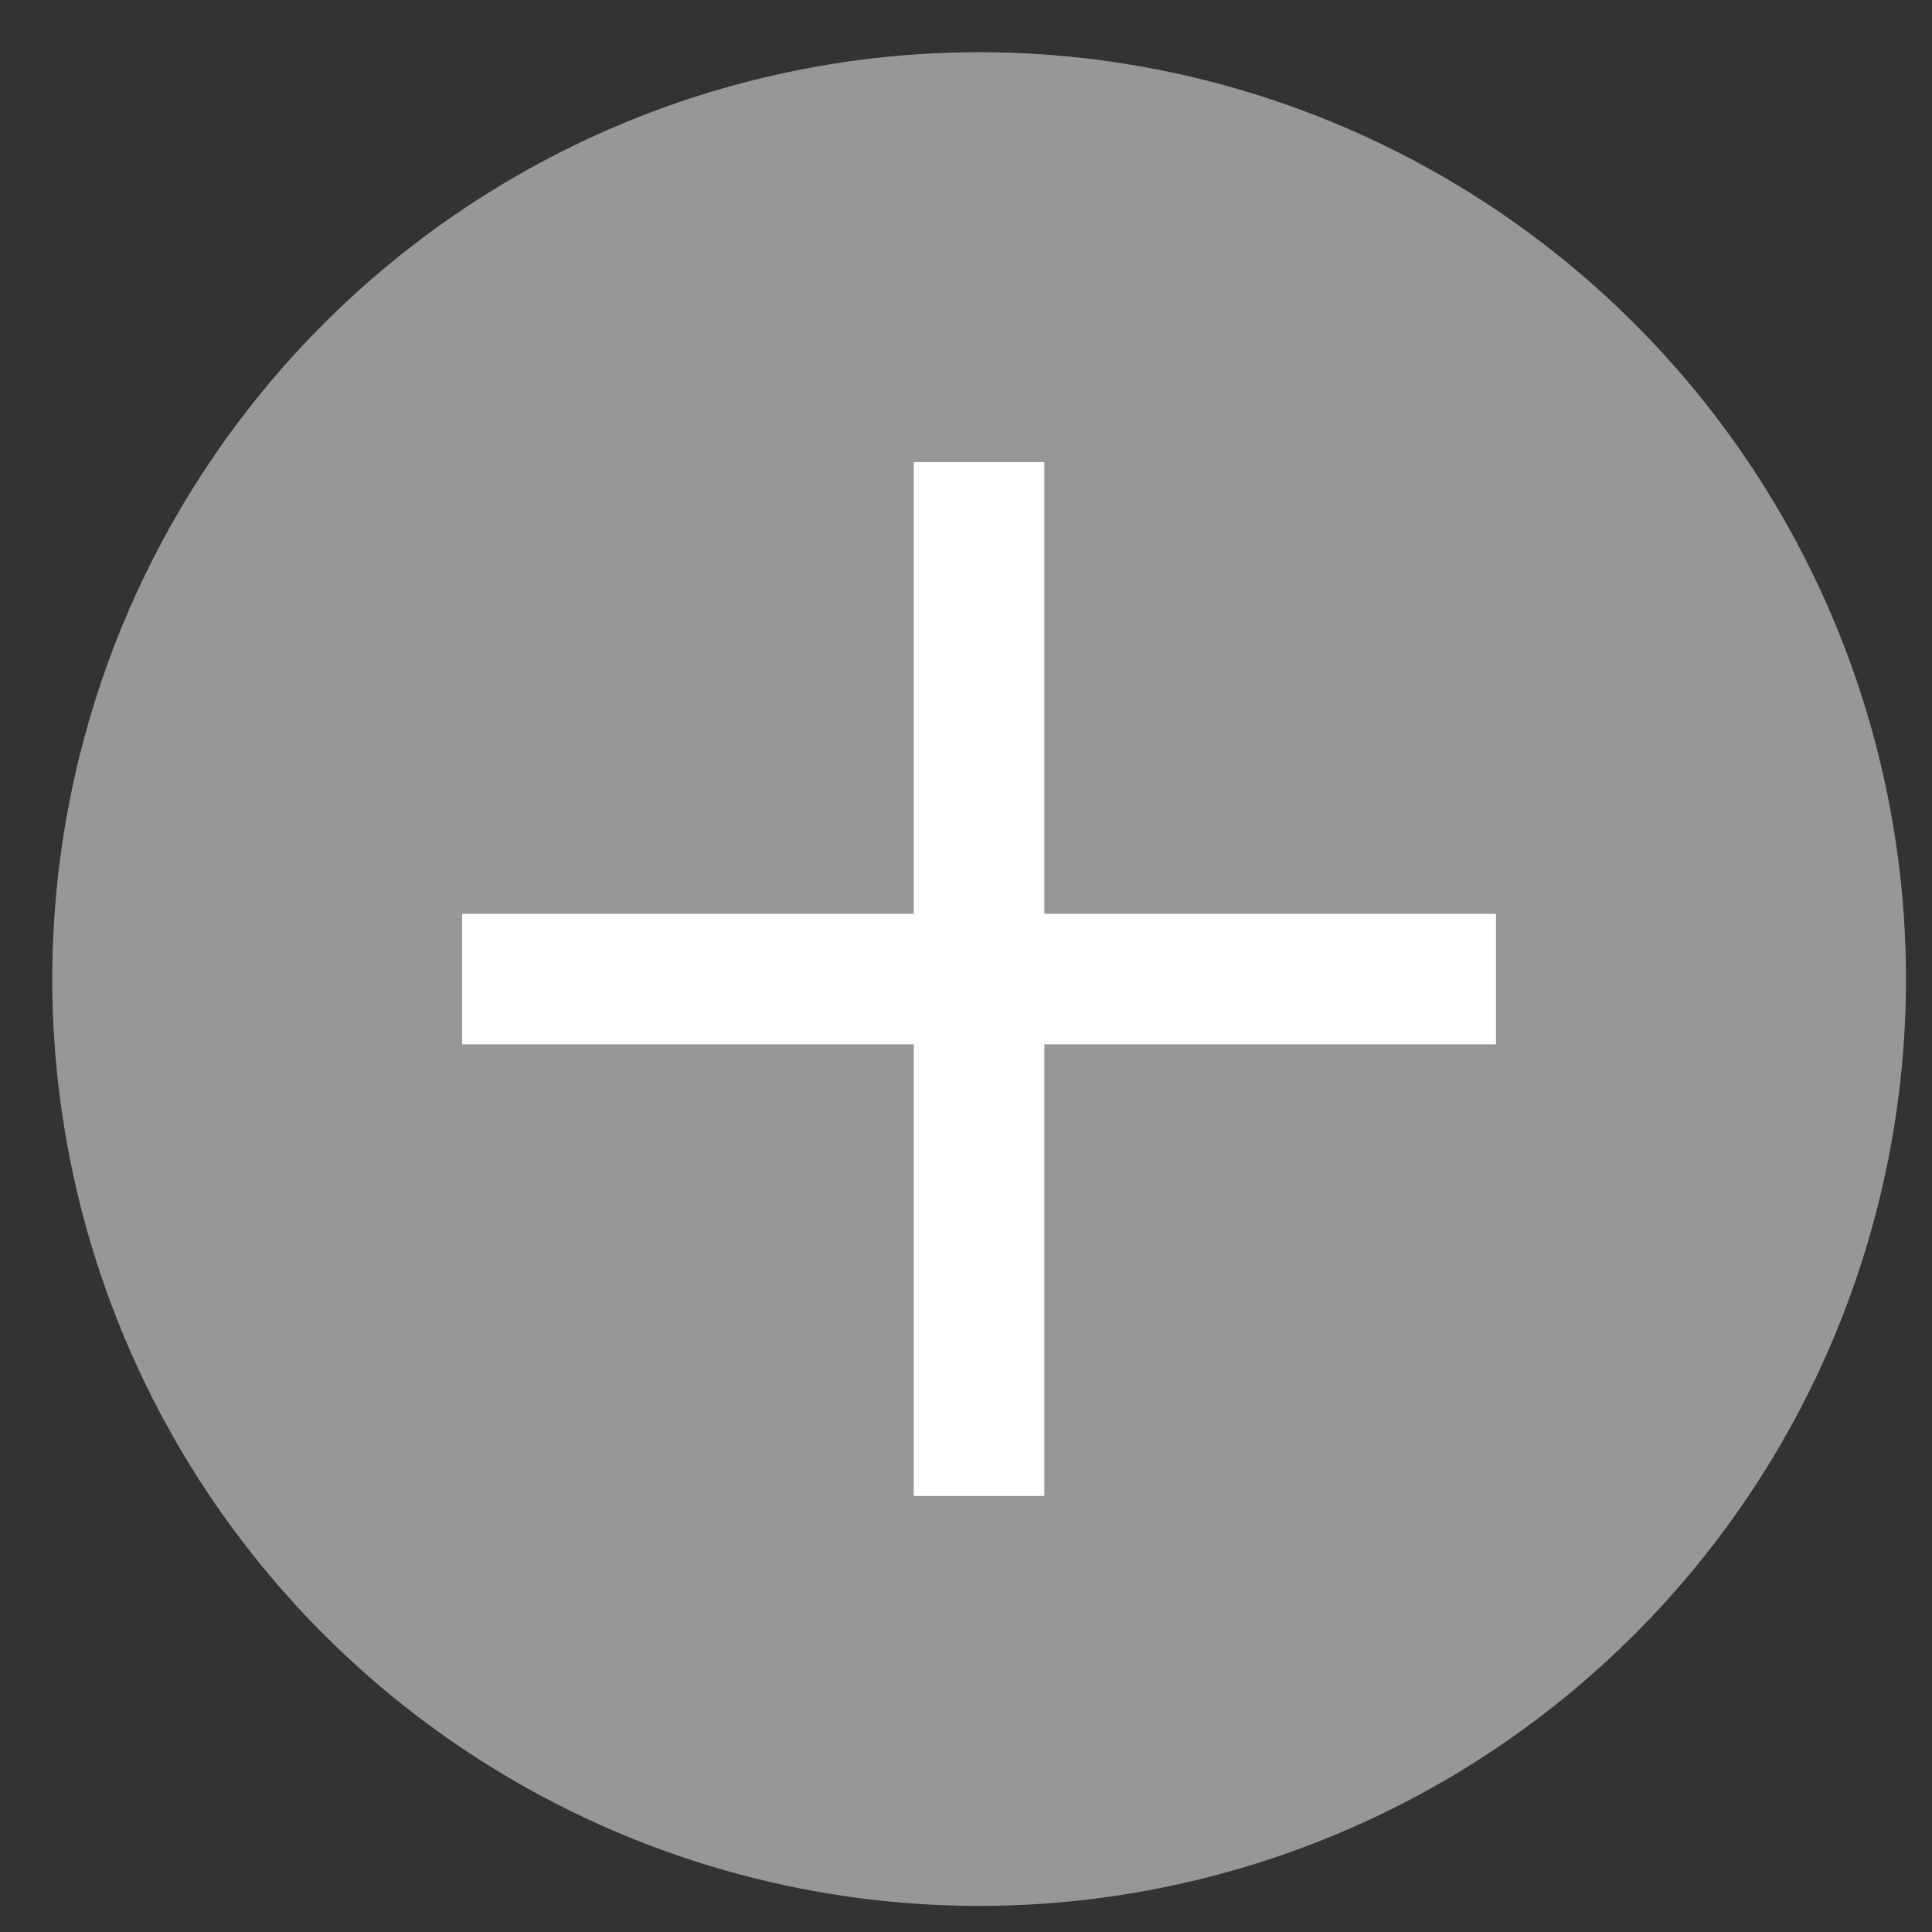 <svg id="Layer_1" data-name="Layer 1" xmlns="http://www.w3.org/2000/svg" xmlns:xlink="http://www.w3.org/1999/xlink" viewBox="0 0 74 74"><rect x="0" y="0" width="74" height="74" fill="#333333" stroke="none"/><defs><style>.cls-1,.cls-2,.cls-4{fill:#979797;}.cls-1{clip-rule:evenodd;}.cls-2{fill-rule:evenodd;}.cls-3{clip-path:url(#clip-path);}.cls-5{fill:#fff;}</style><clipPath id="clip-path"><path class="cls-1" d="M82.06-3237H39a10,10,0,0,0-10,10v8.06a10,10,0,0,0-9,10v34a10,10,0,0,0,10,10h43a10,10,0,0,0,10-10V-3183a10,10,0,0,0,9-10v-34A10,10,0,0,0,82.06-3237ZM30-3214h43a5,5,0,0,1,5,5v1l-27,19.8-26-19.76v-1A5,5,0,0,1,30-3214Zm43,44H30a5,5,0,0,1-5-5v-26.5l26,19.72,27.09-19.84v26.62A5,5,0,0,1,73.05-3169.93Zm14-23a5,5,0,0,1-4,4.9V-3209a10,10,0,0,0-10-10H34v-8a5,5,0,0,1,5-5h43a5,5,0,0,1,5,5Z"/></clipPath></defs><title>ico</title><path class="cls-2" d="M82.06-3237H39a10,10,0,0,0-10,10v8.06a10,10,0,0,0-9,10v34a10,10,0,0,0,10,10h43a10,10,0,0,0,10-10V-3183a10,10,0,0,0,9-10v-34A10,10,0,0,0,82.06-3237ZM30-3214h43a5,5,0,0,1,5,5v1l-27,19.8-26-19.76v-1A5,5,0,0,1,30-3214Zm43,44H30a5,5,0,0,1-5-5v-26.5l26,19.72,27.09-19.84v26.62A5,5,0,0,1,73.05-3169.93Zm14-23a5,5,0,0,1-4,4.9V-3209a10,10,0,0,0-10-10H34v-8a5,5,0,0,1,5-5h43a5,5,0,0,1,5,5Z"/><g class="cls-3"><rect class="cls-4" x="-5472.83" y="-3344.61" width="6456.88" height="6582.43"/></g><circle class="cls-4" cx="37.5" cy="37.5" r="35.5" transform="translate(-15.53 37.5) rotate(-45)"/><polygon class="cls-5" points="57.3 40 57.3 35 40 35 40 17.7 35 17.7 35 35 17.7 35 17.7 40 35 40 35 57.3 40 57.3 40 40 57.3 40"/></svg>